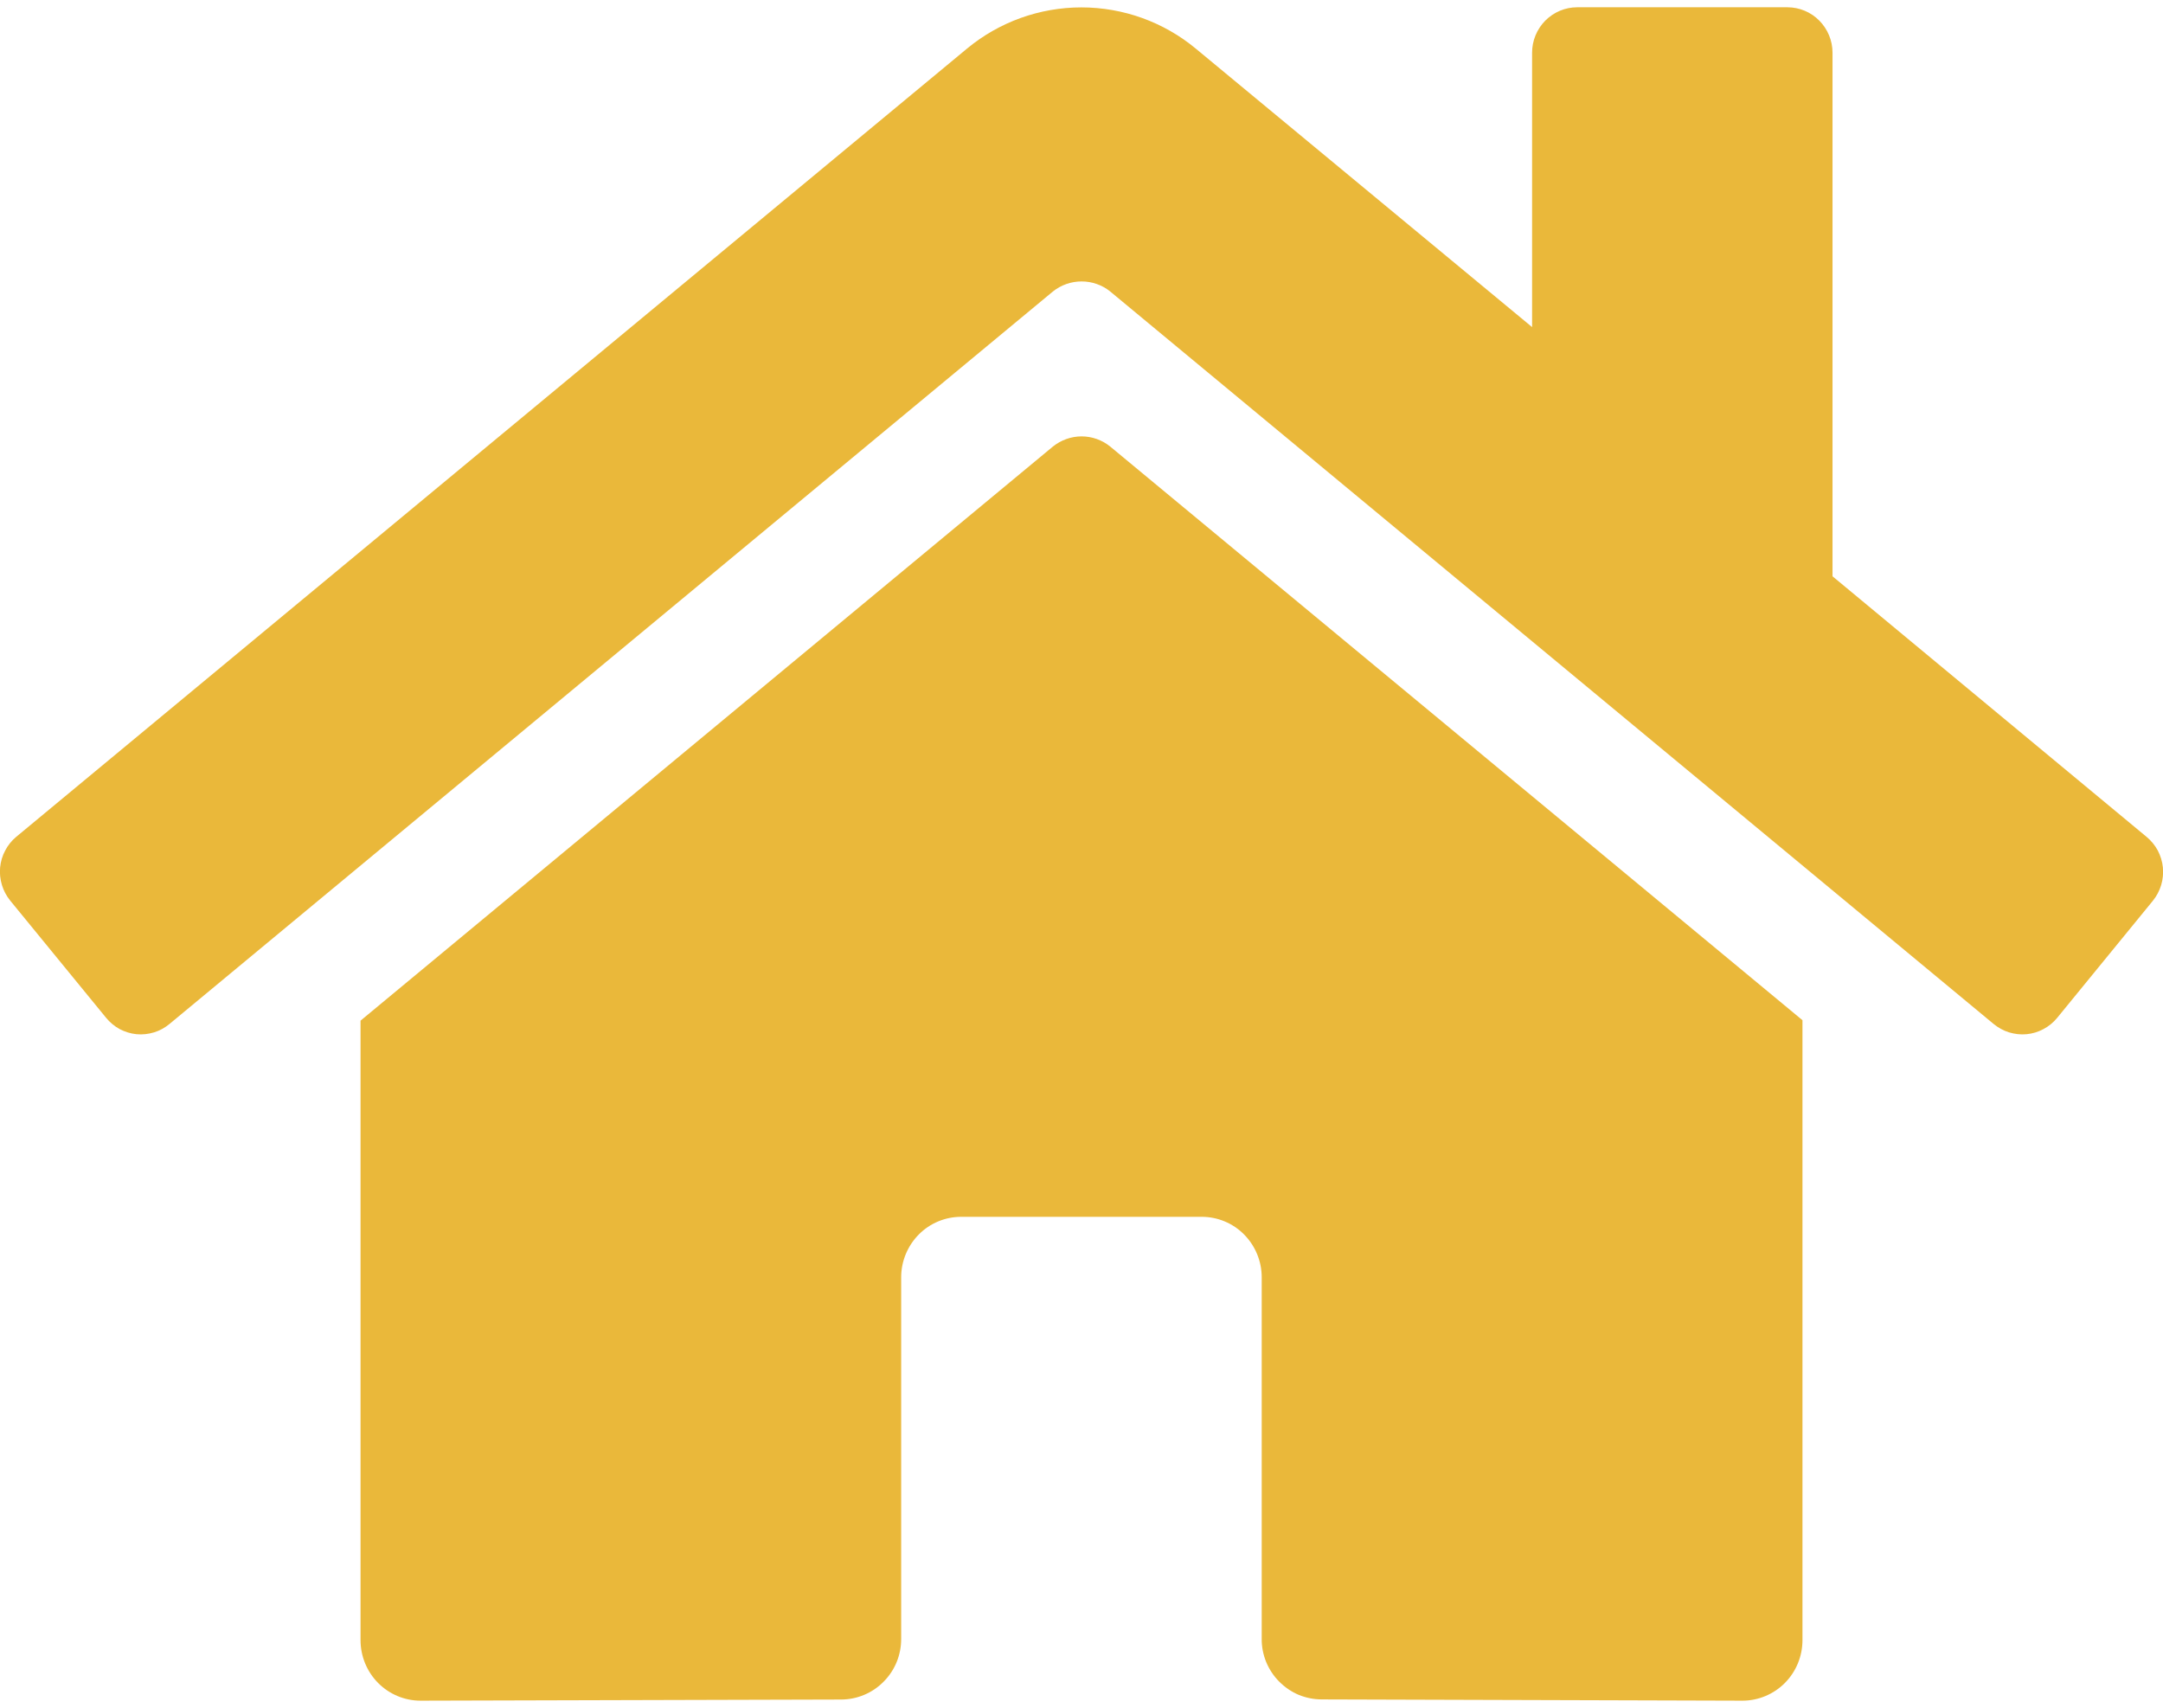 <svg width="19" height="15" viewBox="0 0 19 15" fill="none" xmlns="http://www.w3.org/2000/svg">
<path d="M9.248 3.923L3.167 8.965V14.406C3.167 14.547 3.222 14.682 3.321 14.782C3.42 14.882 3.554 14.938 3.694 14.938L7.391 14.928C7.53 14.927 7.664 14.871 7.762 14.771C7.861 14.672 7.916 14.537 7.916 14.397V11.219C7.916 11.078 7.972 10.943 8.071 10.843C8.17 10.743 8.304 10.688 8.444 10.688H10.555C10.695 10.688 10.829 10.743 10.928 10.843C11.027 10.943 11.083 11.078 11.083 11.219V14.394C11.082 14.464 11.096 14.534 11.122 14.598C11.149 14.663 11.188 14.722 11.237 14.771C11.286 14.82 11.344 14.86 11.408 14.887C11.472 14.913 11.541 14.927 11.611 14.927L15.306 14.938C15.445 14.938 15.58 14.882 15.679 14.782C15.778 14.682 15.833 14.547 15.833 14.406V8.961L9.753 3.923C9.682 3.865 9.592 3.833 9.501 3.833C9.409 3.833 9.32 3.865 9.248 3.923ZM18.855 7.35L16.097 5.062V0.463C16.097 0.357 16.055 0.256 15.981 0.181C15.907 0.106 15.806 0.064 15.701 0.064H13.854C13.749 0.064 13.649 0.106 13.574 0.181C13.5 0.256 13.458 0.357 13.458 0.463V2.873L10.505 0.428C10.222 0.193 9.866 0.065 9.499 0.065C9.132 0.065 8.776 0.193 8.493 0.428L0.143 7.35C0.103 7.383 0.07 7.424 0.046 7.47C0.021 7.516 0.006 7.567 0.001 7.619C-0.004 7.671 0.002 7.724 0.017 7.774C0.032 7.824 0.057 7.87 0.09 7.911L0.932 8.94C0.965 8.98 1.005 9.014 1.051 9.039C1.097 9.063 1.147 9.079 1.199 9.084C1.251 9.089 1.303 9.083 1.353 9.068C1.403 9.053 1.449 9.027 1.489 8.994L9.248 2.561C9.32 2.503 9.409 2.472 9.501 2.472C9.592 2.472 9.682 2.503 9.753 2.561L17.512 8.994C17.552 9.027 17.599 9.053 17.648 9.068C17.698 9.083 17.75 9.089 17.802 9.084C17.854 9.079 17.904 9.064 17.95 9.039C17.996 9.015 18.037 8.981 18.07 8.941L18.911 7.912C18.944 7.871 18.969 7.824 18.984 7.774C18.999 7.724 19.004 7.671 18.999 7.619C18.994 7.567 18.978 7.516 18.954 7.47C18.929 7.424 18.895 7.383 18.855 7.35Z" fill="#EAB83A"/>
</svg>
